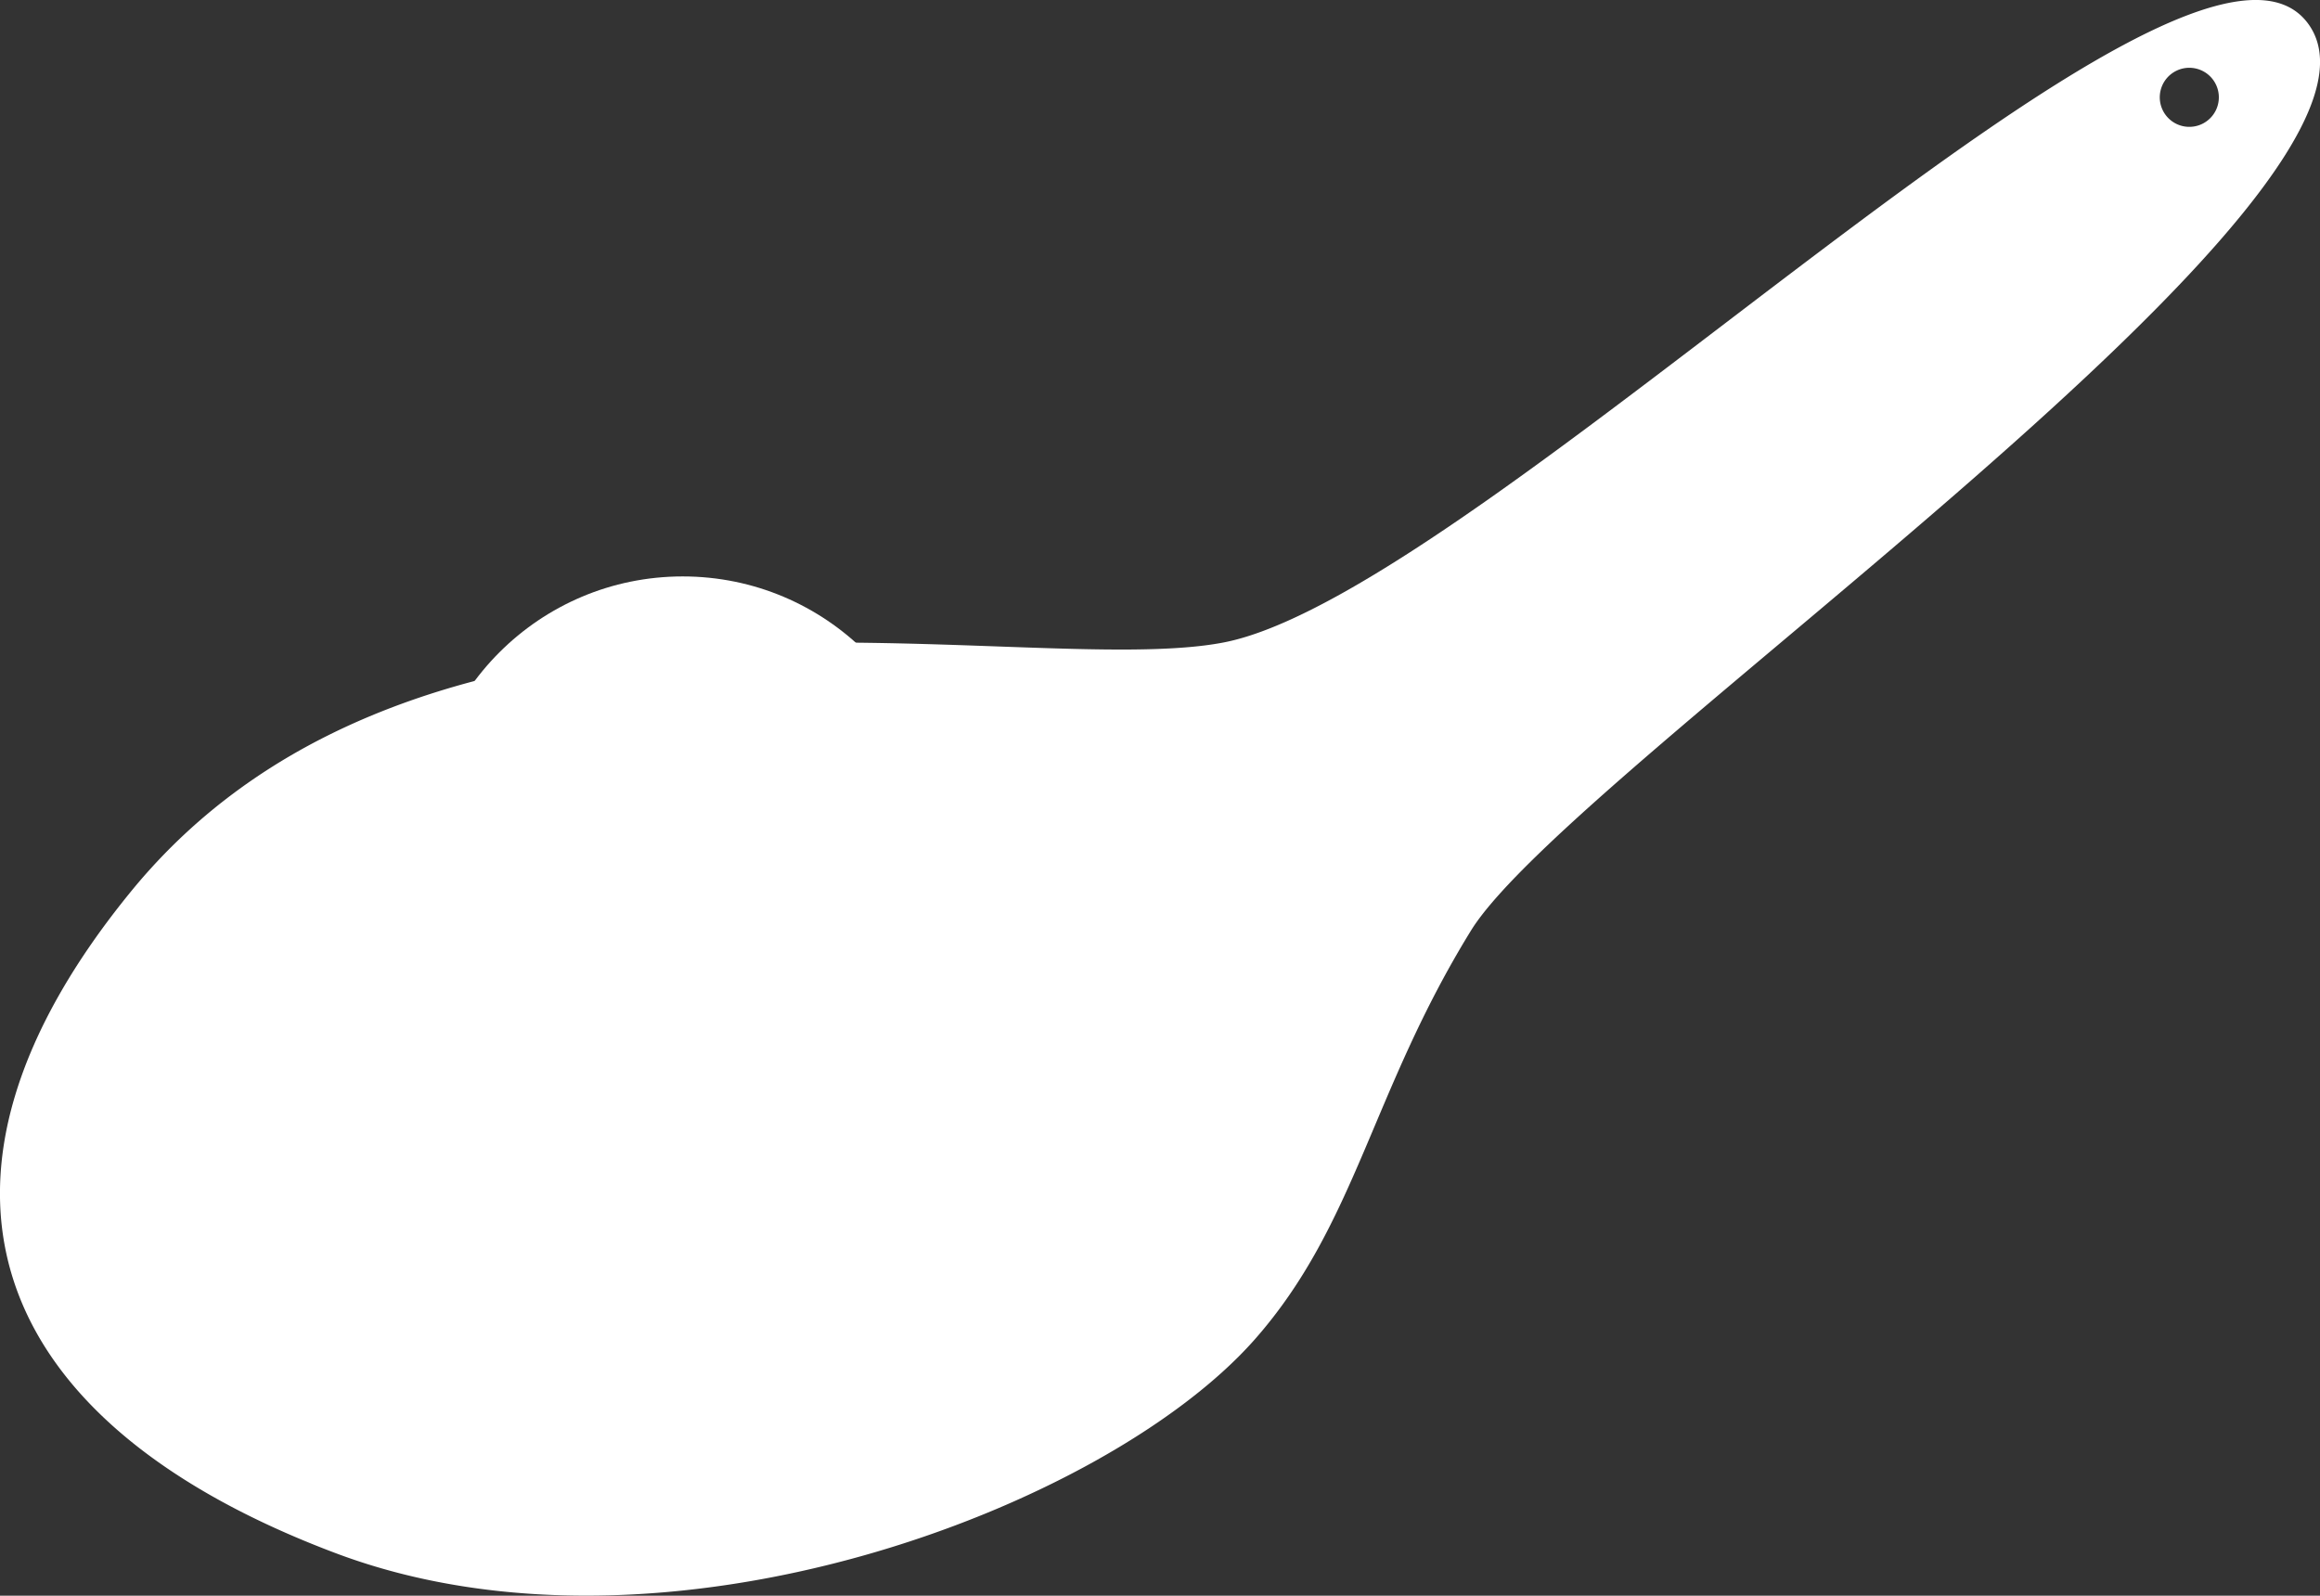 <svg xmlns="http://www.w3.org/2000/svg" viewBox="0 0 130.39 89.69"><rect x="0" y="0" width="130.39" height="89.69" fill="#333333" stroke="none"/><defs><style>.cls-1{fill:#fff;}</style></defs><title>yuanshadow</title><g id="Layer_2" data-name="Layer 2"><g id="byuanIcon"><path class="cls-1" d="M129.78,1.41c-6.55-9.49-46.51,31.89-61,34.7C57.44,38.31,24.13,29.75,7.45,50-5.88,66.23-.88,79.88,18.89,87.31c18.38,6.91,43.21-2.51,51.61-12,5.72-6.48,6.55-13.88,12.17-23S136.33,10.9,129.78,1.41Zm-7.14,5.67a1.66,1.66,0,1,1,2-1.15A1.66,1.66,0,0,1,122.64,7.08Z"/><path class="cls-1" d="M67.64,55.32c-2.68,9.6-24,24.33-39.19,22.4C14.18,75.9,3.58,63.89,9.52,56.35S52,39,59.3,42.66C73.43,49.66,67.64,55.32,67.64,55.32Z"/><circle class="cls-1" cx="38.37" cy="46.97" r="14.57"/><circle class="cls-1" cx="49.46" cy="53.89" r="14.57"/><circle class="cls-1" cx="23.25" cy="59.99" r="14.57"/></g></g></svg>